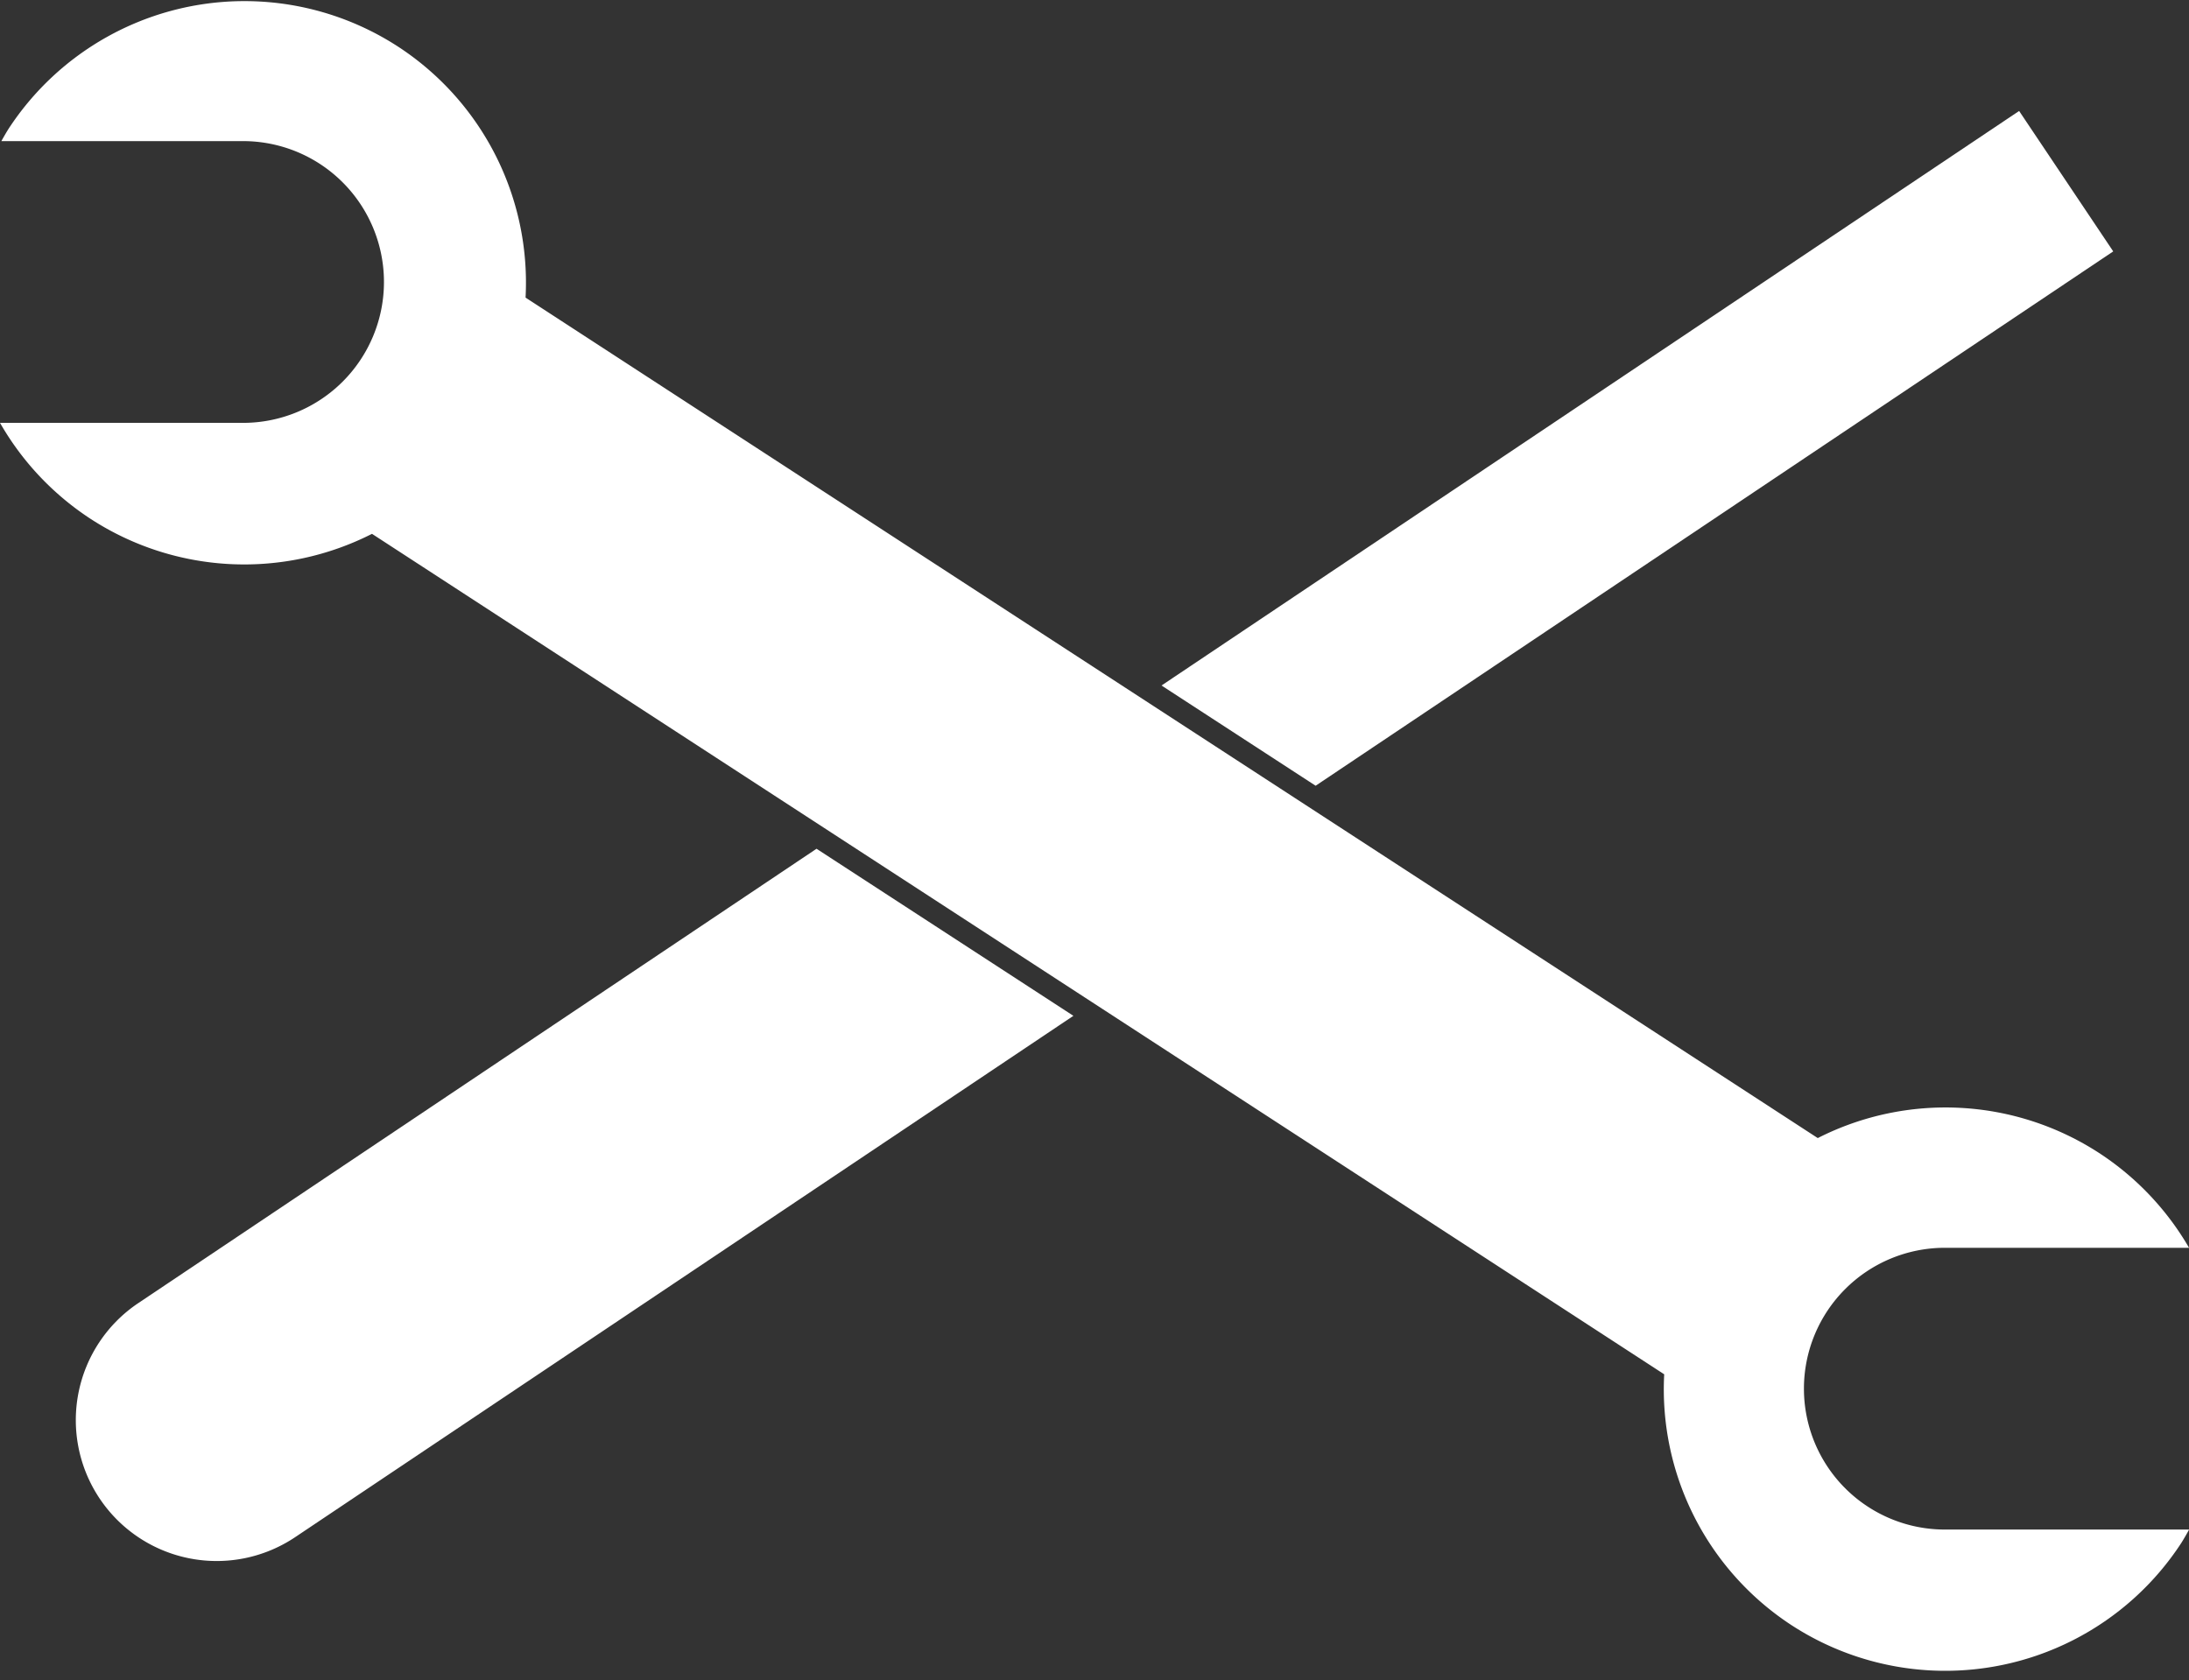 <?xml version="1.0" encoding="UTF-8" standalone="no"?><svg xmlns="http://www.w3.org/2000/svg" xmlns:xlink="http://www.w3.org/1999/xlink" fill="#ffffff" height="298.2" preserveAspectRatio="xMidYMid meet" version="1" viewBox="0.0 -0.2 388.4 298.2" width="388.4" zoomAndPan="magnify"><rect x="0.0" y="-0.2" width="388.4" height="298.2" fill="#333333" stroke="none"/><g id="change1_1"><path d="m374.19 532.17a50 50 0 0 0 -40.75 22.723 50 50 0 0 0 -1.227 2.109h42.883a25 25 0 0 1 25 25 25 25 0 0 1 -25 25h-43.125a50 50 0 0 0 16.117 17.066 50 50 0 0 0 49.885 2.627l229.28 149.15a50 50 0 0 0 22.605 44.531 50 50 0 0 0 69.178 -14.648 50 50 0 0 0 1.355 -2.332h-43.344a25 25 0 0 1 -25 -25 25 25 0 0 1 25 -25h43.332a50 50 0 0 0 -15.992 -16.844 50 50 0 0 0 -49.885 -2.627l-229.28-149.15a50 50 0 0 0 -22.604 -44.529 50 50 0 0 0 -28.428 -8.074z" fill="inherit" transform="translate(-331.97 -532.16)"/><path d="m690.23 551.65-152.17 101.96 27.346 17.789 141.52-94.824-16.697-24.922zm-213.38 130.93-26.27 17.602-94.074 63.029a25 25 0 0 0 -6.854 34.684 25 25 0 0 0 34.686 6.854l94.072-63.029 30.543-20.463 13.473-9.027-45.576-29.648z" fill="inherit" transform="translate(-331.97 -532.16)"/></g></svg>